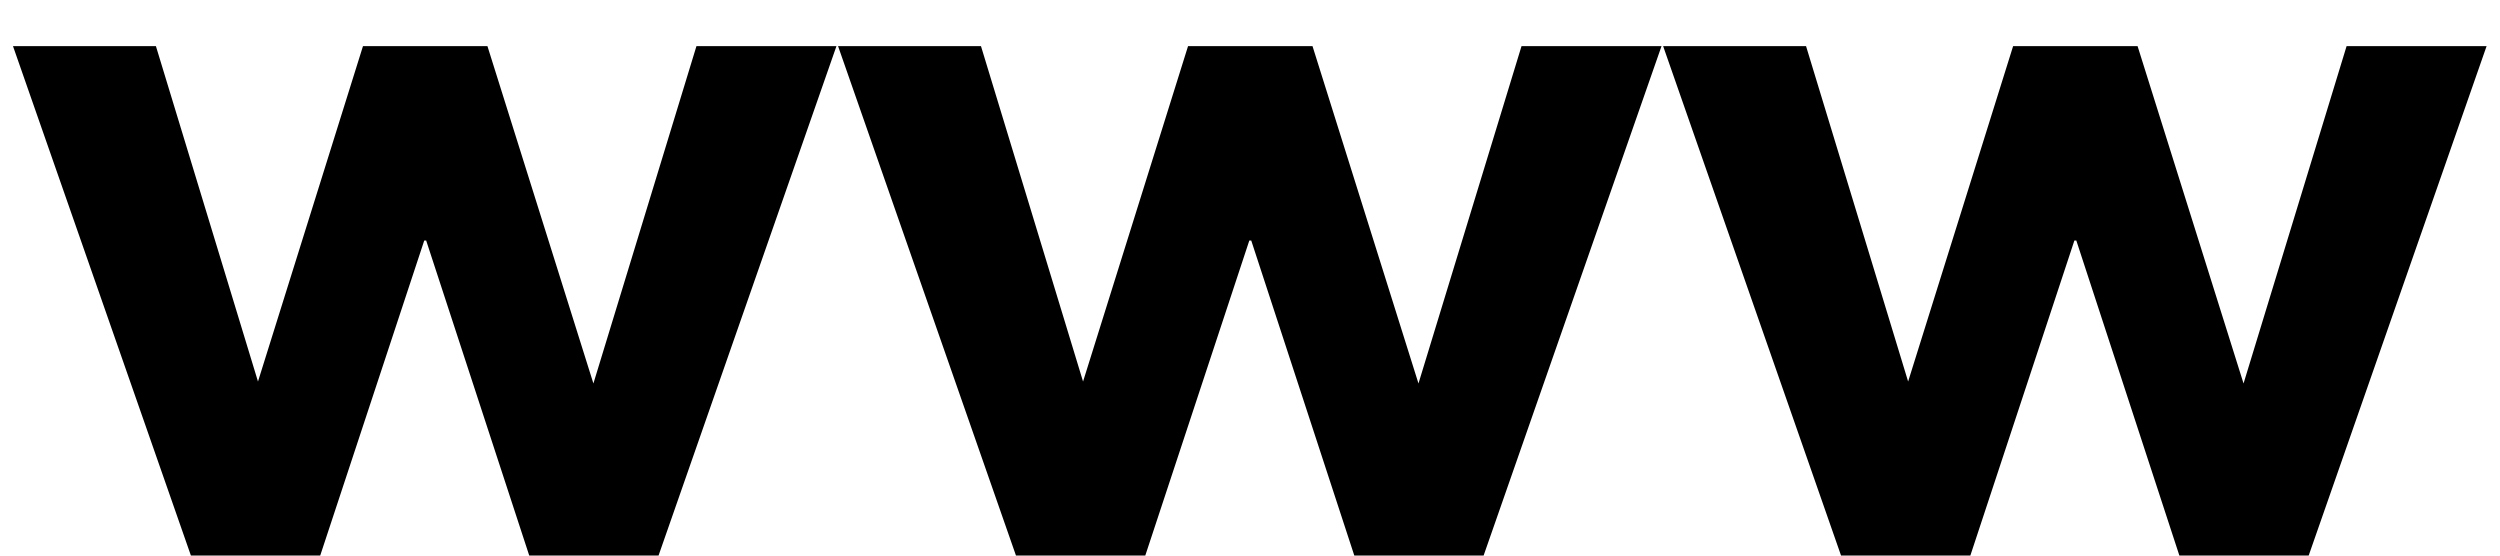 <svg width="36" height="8" viewBox="0 0 36 8" fill="none" xmlns="http://www.w3.org/2000/svg">
<path d="M7.621 8H9.483L12.045 0.664H10.029L8.545 5.522L7.019 0.664H5.227L3.715 5.494L2.245 0.664H0.187L2.749 8H4.611L6.109 3.464H6.137L7.621 8ZM19.502 8H21.364L23.926 0.664H21.91L20.426 5.522L18.9 0.664H17.108L15.596 5.494L14.126 0.664H12.068L14.63 8H16.492L17.99 3.464H18.018L19.502 8ZM31.383 8H33.245L35.807 0.664H33.791L32.307 5.522L30.781 0.664H28.989L27.477 5.494L26.007 0.664H23.949L26.511 8H28.373L29.871 3.464H29.899L31.383 8Z" fill="black"/>
</svg>
